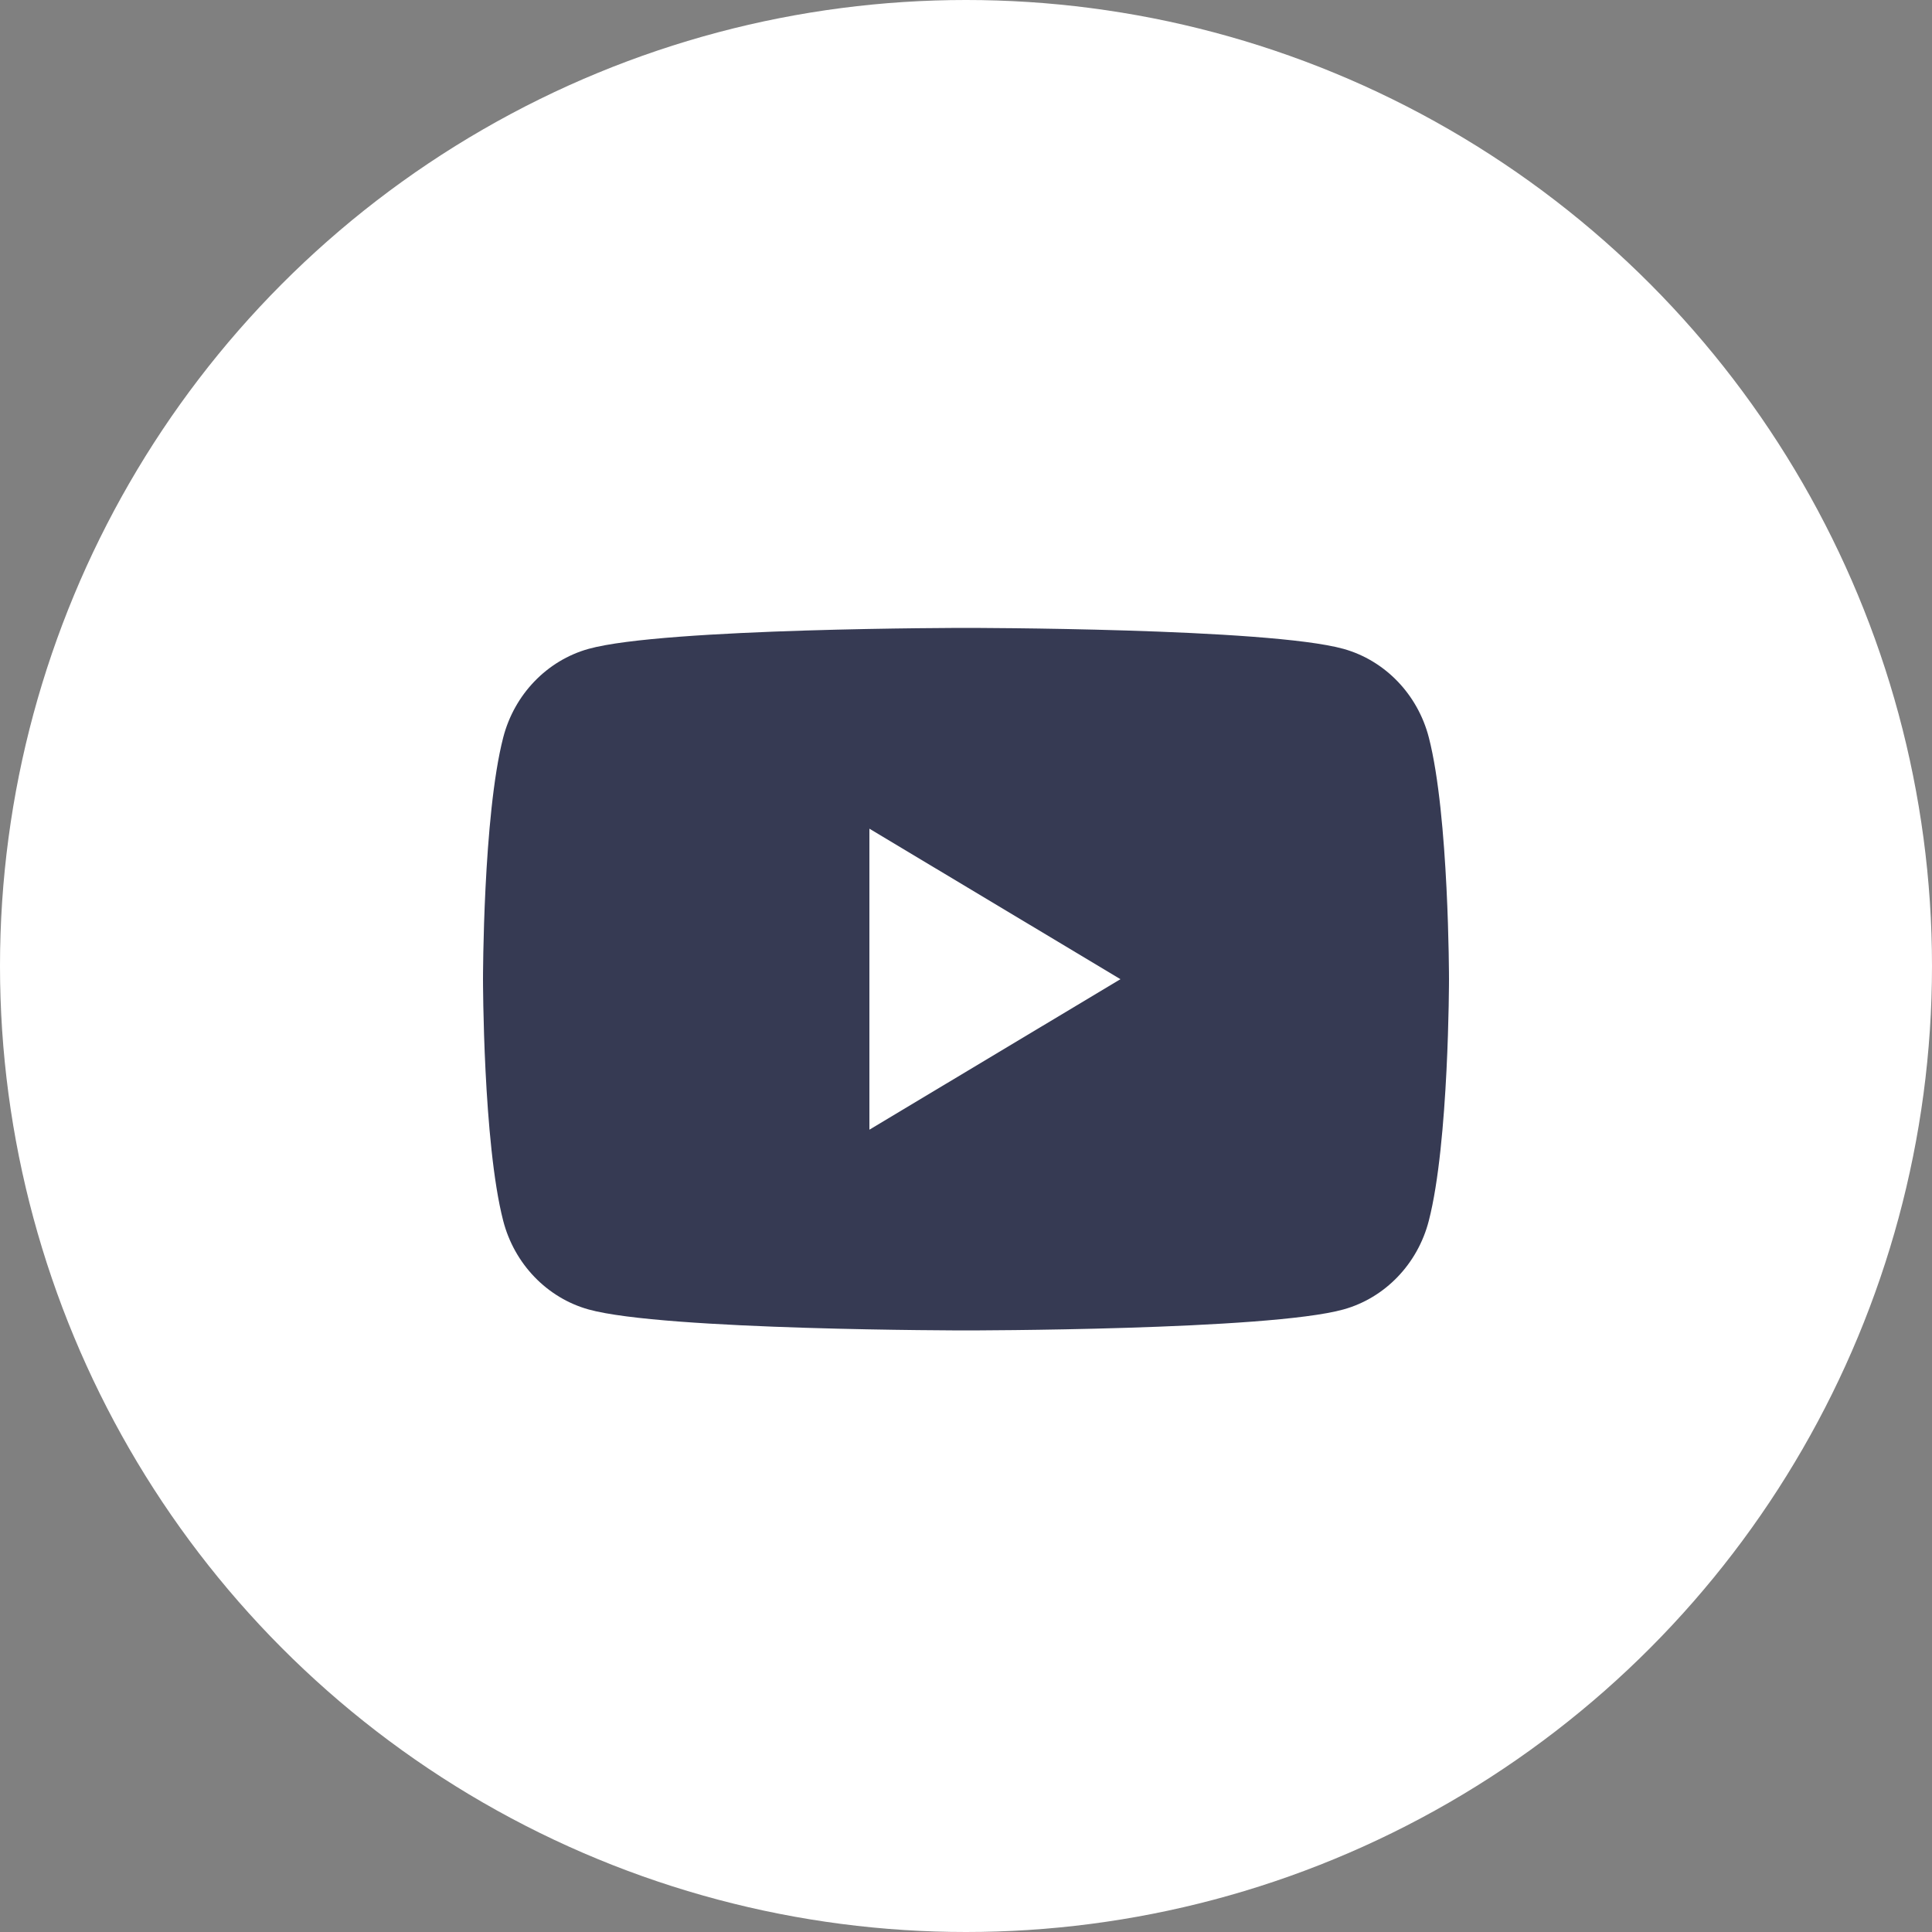 <svg width="40" height="40" fill="none" xmlns="http://www.w3.org/2000/svg"><rect width="100%" height="100%" fill="#808080" stroke="none"/><circle cx="20" cy="20" r="20" fill="#fff"/><path fill-rule="evenodd" clip-rule="evenodd" d="M27.815 13.434c.861.24 1.538.943 1.768 1.837.417 1.62.417 5.002.417 5.002s0 3.381-.418 5.001c-.23.895-.907 1.598-1.768 1.837-1.56.434-7.814.434-7.814.434s-6.255 0-7.814-.434c-.86-.24-1.537-.942-1.768-1.837C10 23.654 10 20.273 10 20.273s0-3.382.418-5.002c.23-.894.907-1.597 1.768-1.837C13.746 13 20 13 20 13s6.255 0 7.815.434zm-4.617 6.839L18 23.389v-6.232l5.198 3.116z" fill="#363A53"/></svg>